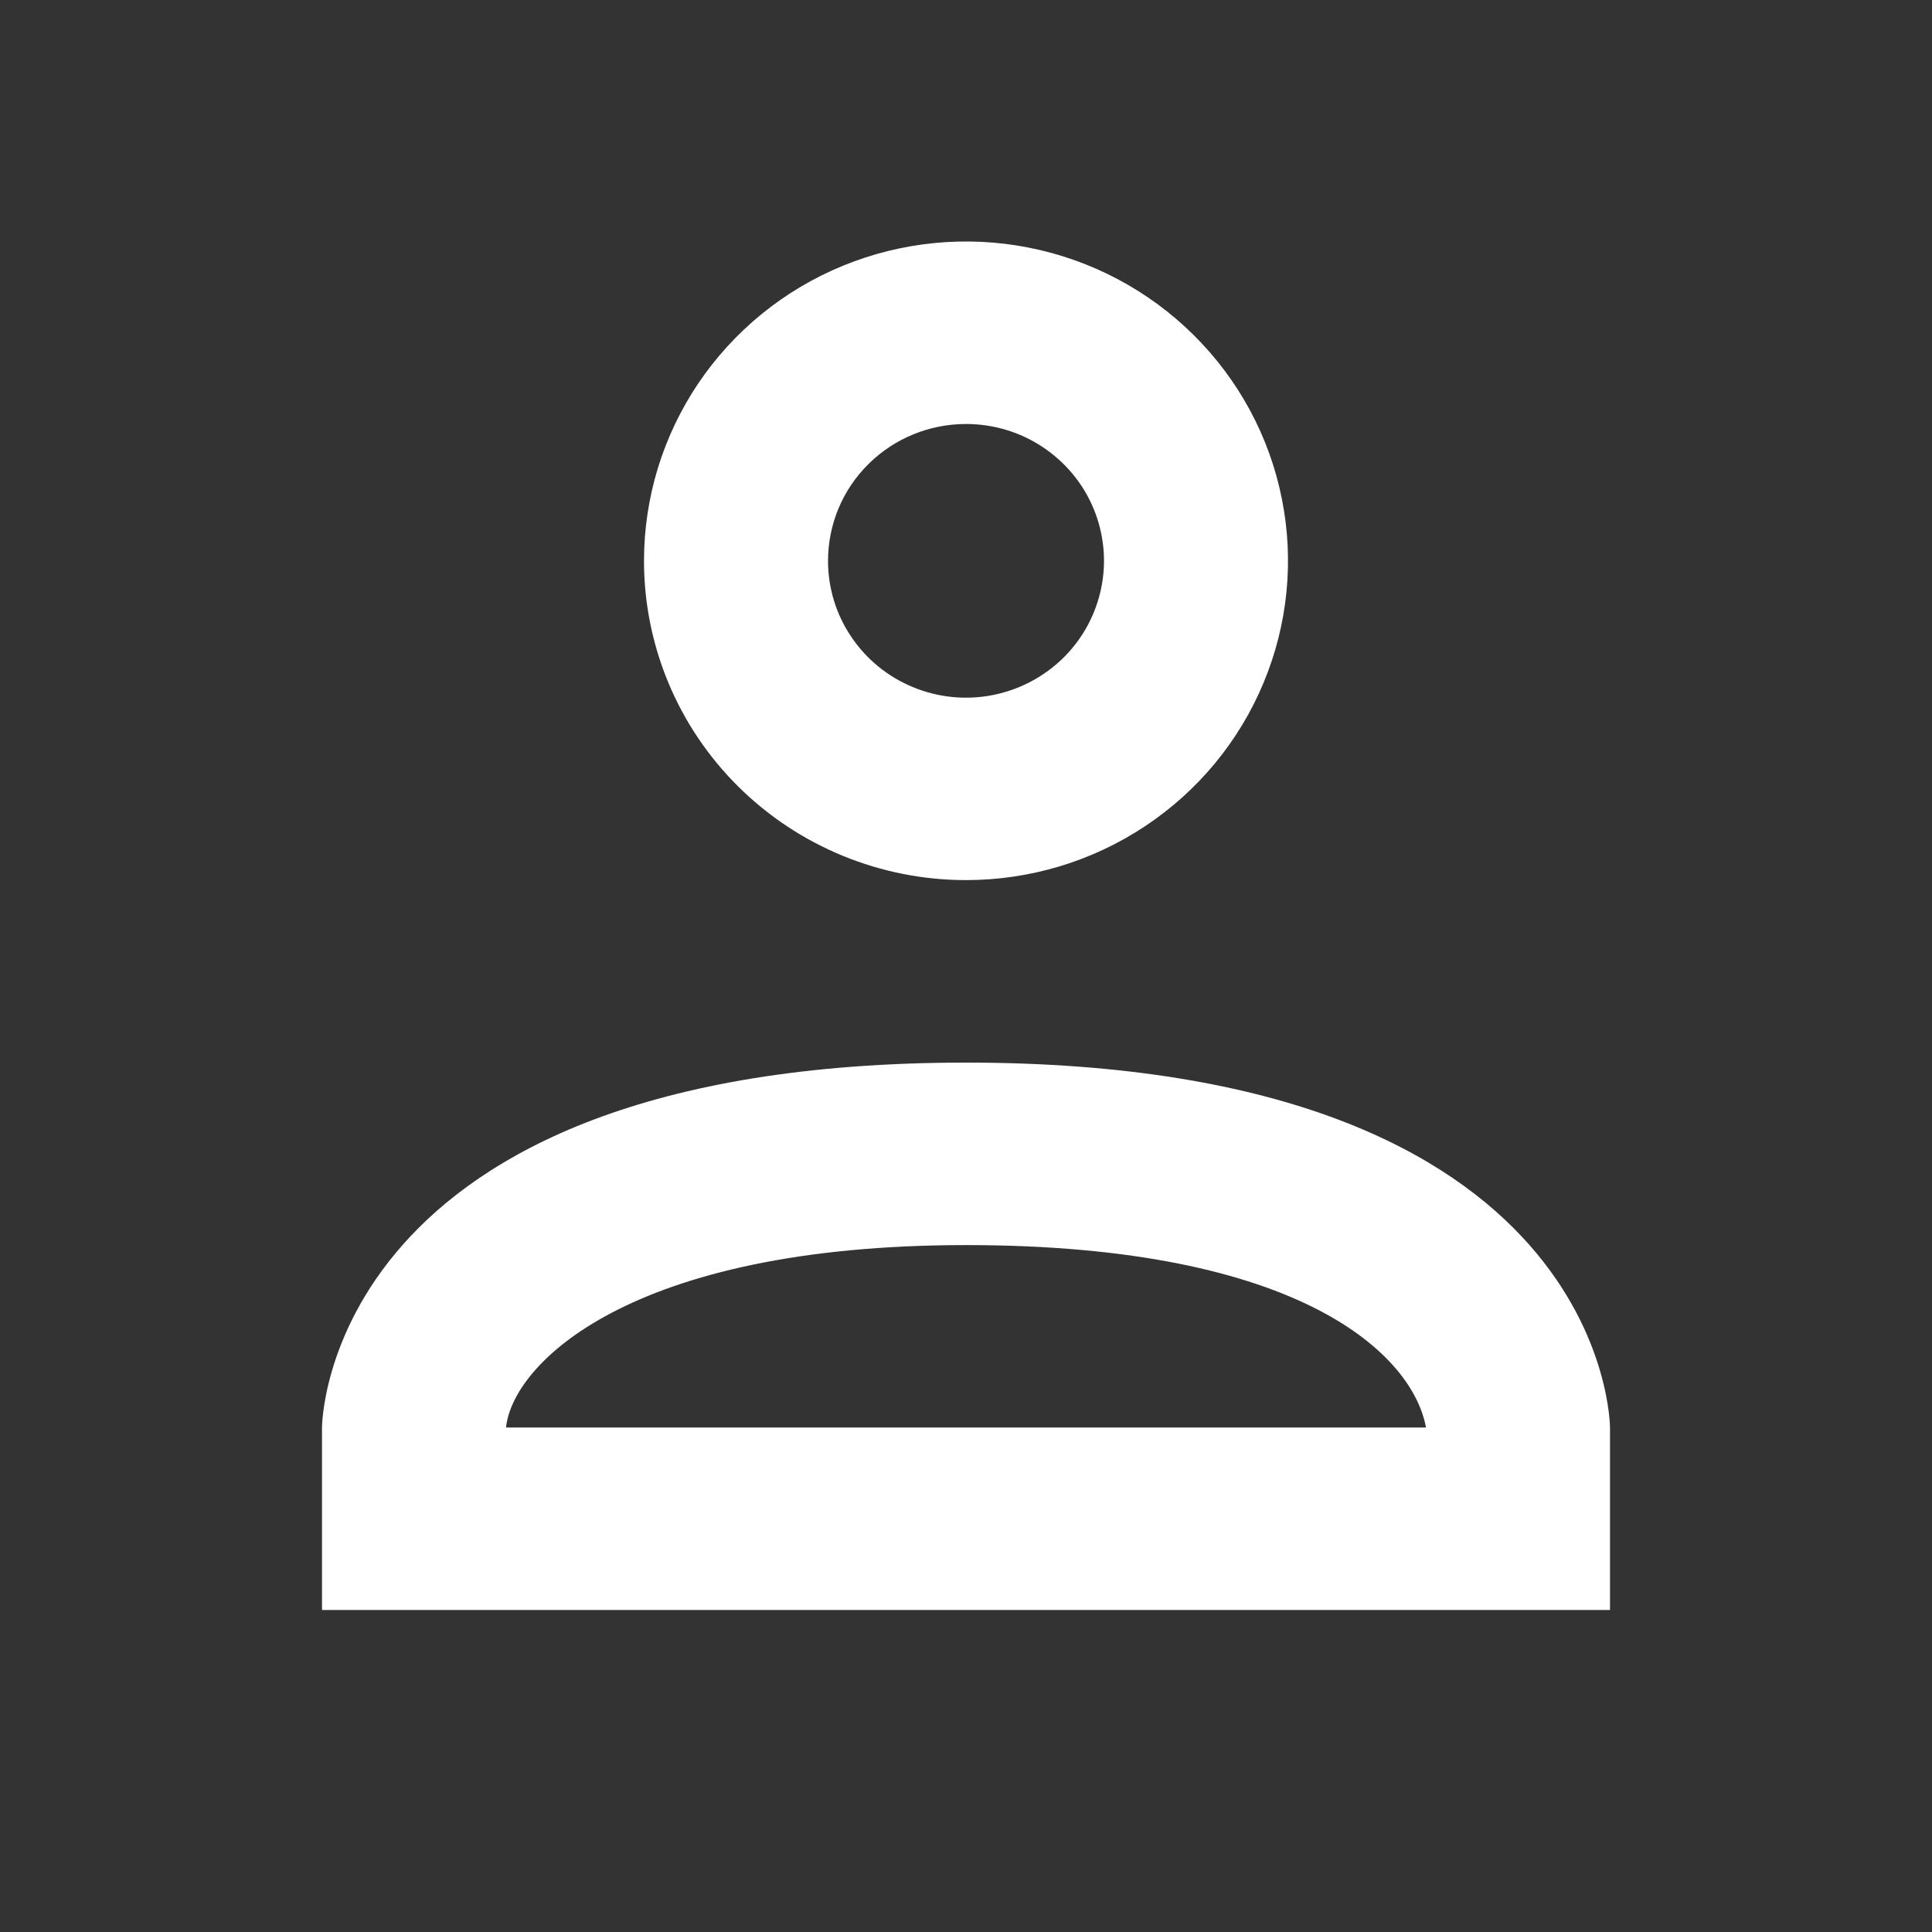 <svg width="24" height="24" viewBox="0 0 24 24" fill="none" xmlns="http://www.w3.org/2000/svg">
<rect x="0" y="0" width="24" height="24" fill="#333333" stroke="none"/>
<path d="M8 6.967C8 6.182 8.235 5.415 8.674 4.763C9.114 4.111 9.738 3.602 10.469 3.302C11.2 3.002 12.004 2.923 12.78 3.076C13.556 3.229 14.269 3.607 14.828 4.162C15.388 4.717 15.769 5.423 15.923 6.193C16.078 6.962 15.998 7.76 15.695 8.485C15.393 9.209 14.88 9.829 14.222 10.265C13.565 10.701 12.791 10.933 12 10.933C10.939 10.933 9.922 10.515 9.172 9.772C8.421 9.028 8 8.019 8 6.967ZM10.286 6.967C10.286 7.303 10.386 7.632 10.575 7.911C10.763 8.191 11.031 8.409 11.344 8.537C11.657 8.666 12.002 8.7 12.334 8.634C12.667 8.568 12.972 8.406 13.212 8.169C13.452 7.931 13.615 7.628 13.681 7.298C13.748 6.969 13.713 6.627 13.584 6.316C13.454 6.005 13.234 5.74 12.952 5.553C12.671 5.366 12.339 5.267 12 5.267C11.545 5.267 11.109 5.446 10.788 5.765C10.466 6.083 10.286 6.516 10.286 6.967ZM20 17.733V20H4V17.733C4 17.733 4 13.2 12 13.2C20 13.2 20 17.733 20 17.733ZM17.714 17.733C17.554 16.849 16.194 15.467 12 15.467C7.806 15.467 6.366 16.951 6.286 17.733" fill="white"/>
</svg>
